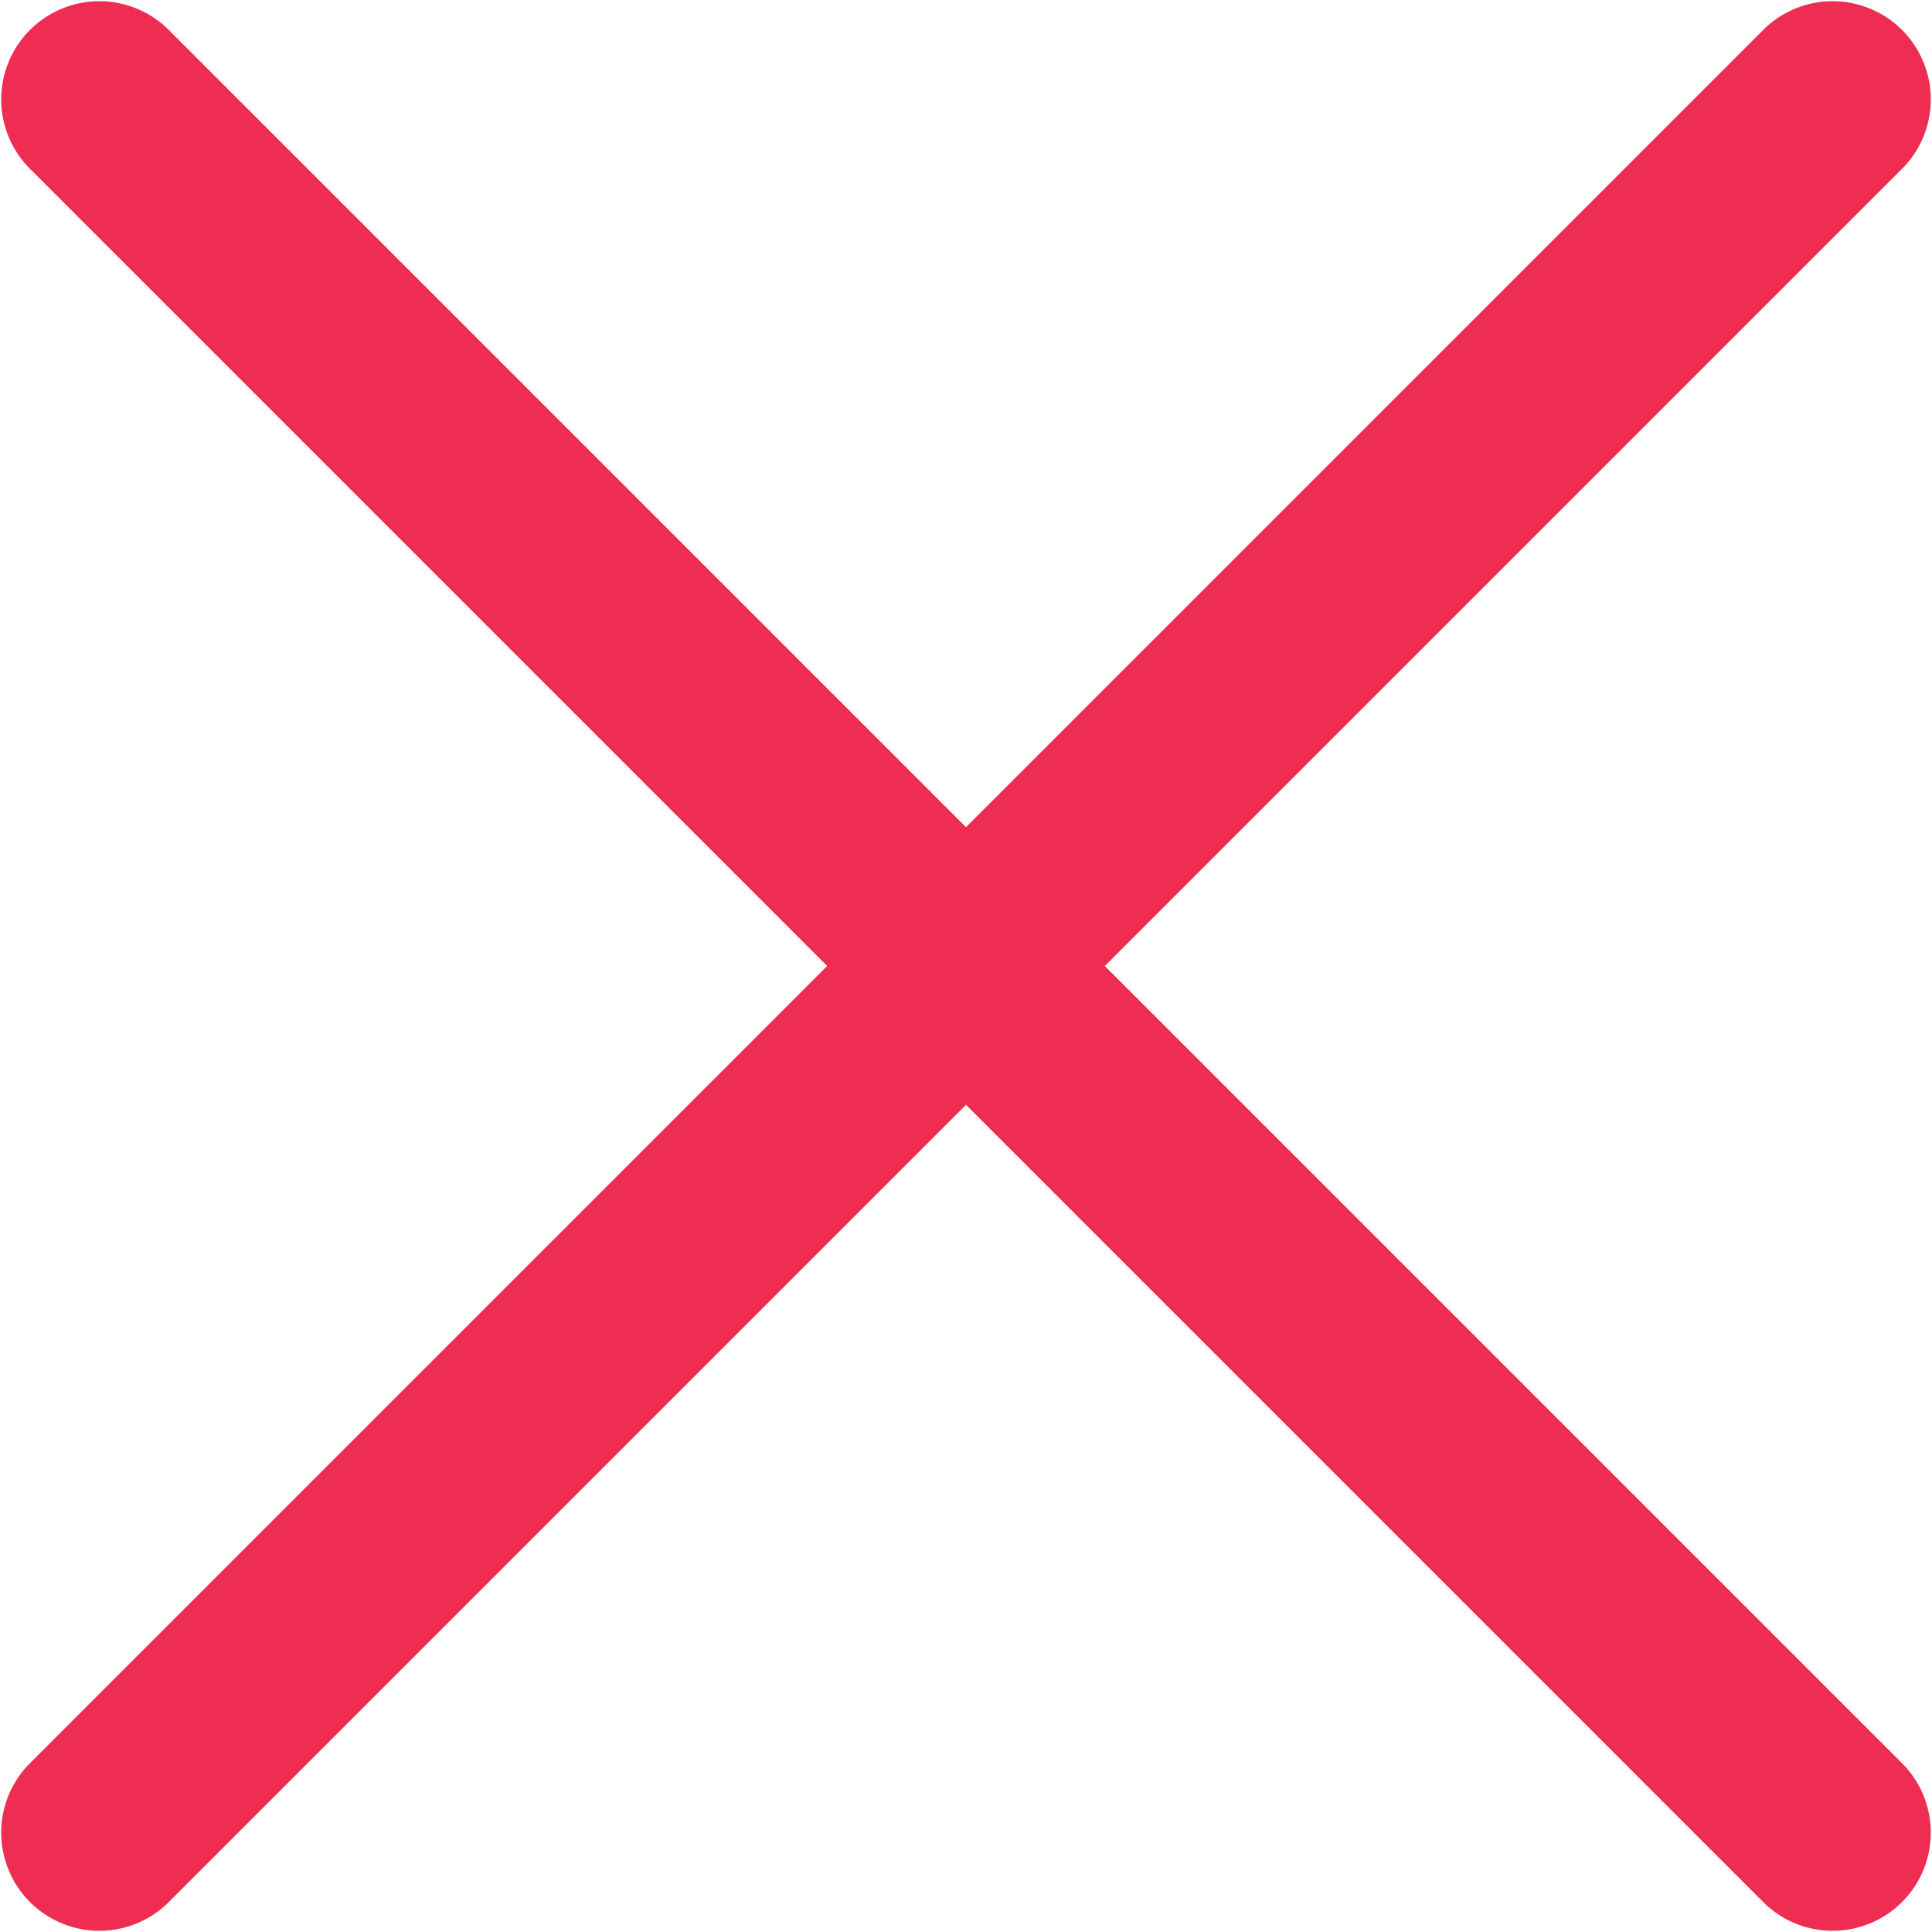 <svg xmlns="http://www.w3.org/2000/svg" width="19.678" height="19.678" viewBox="0 0 19.678 19.678"><defs><style>.cls-1{fill:#ef2d52;}</style></defs><title>discard</title><g id="Layer_2" data-name="Layer 2"><g id="Layer_1-2" data-name="Layer 1"><path class="cls-1" d="M17.971.293,9.839,8.425,1.707.293A1,1,0,0,0,.293,1.707L8.425,9.839.293,17.971a1,1,0,0,0,1.414,1.414l8.132-8.132,8.132,8.132a1,1,0,0,0,1.414-1.414L11.253,9.839l8.132-8.132A1,1,0,0,0,17.971.293Z"/></g></g></svg>